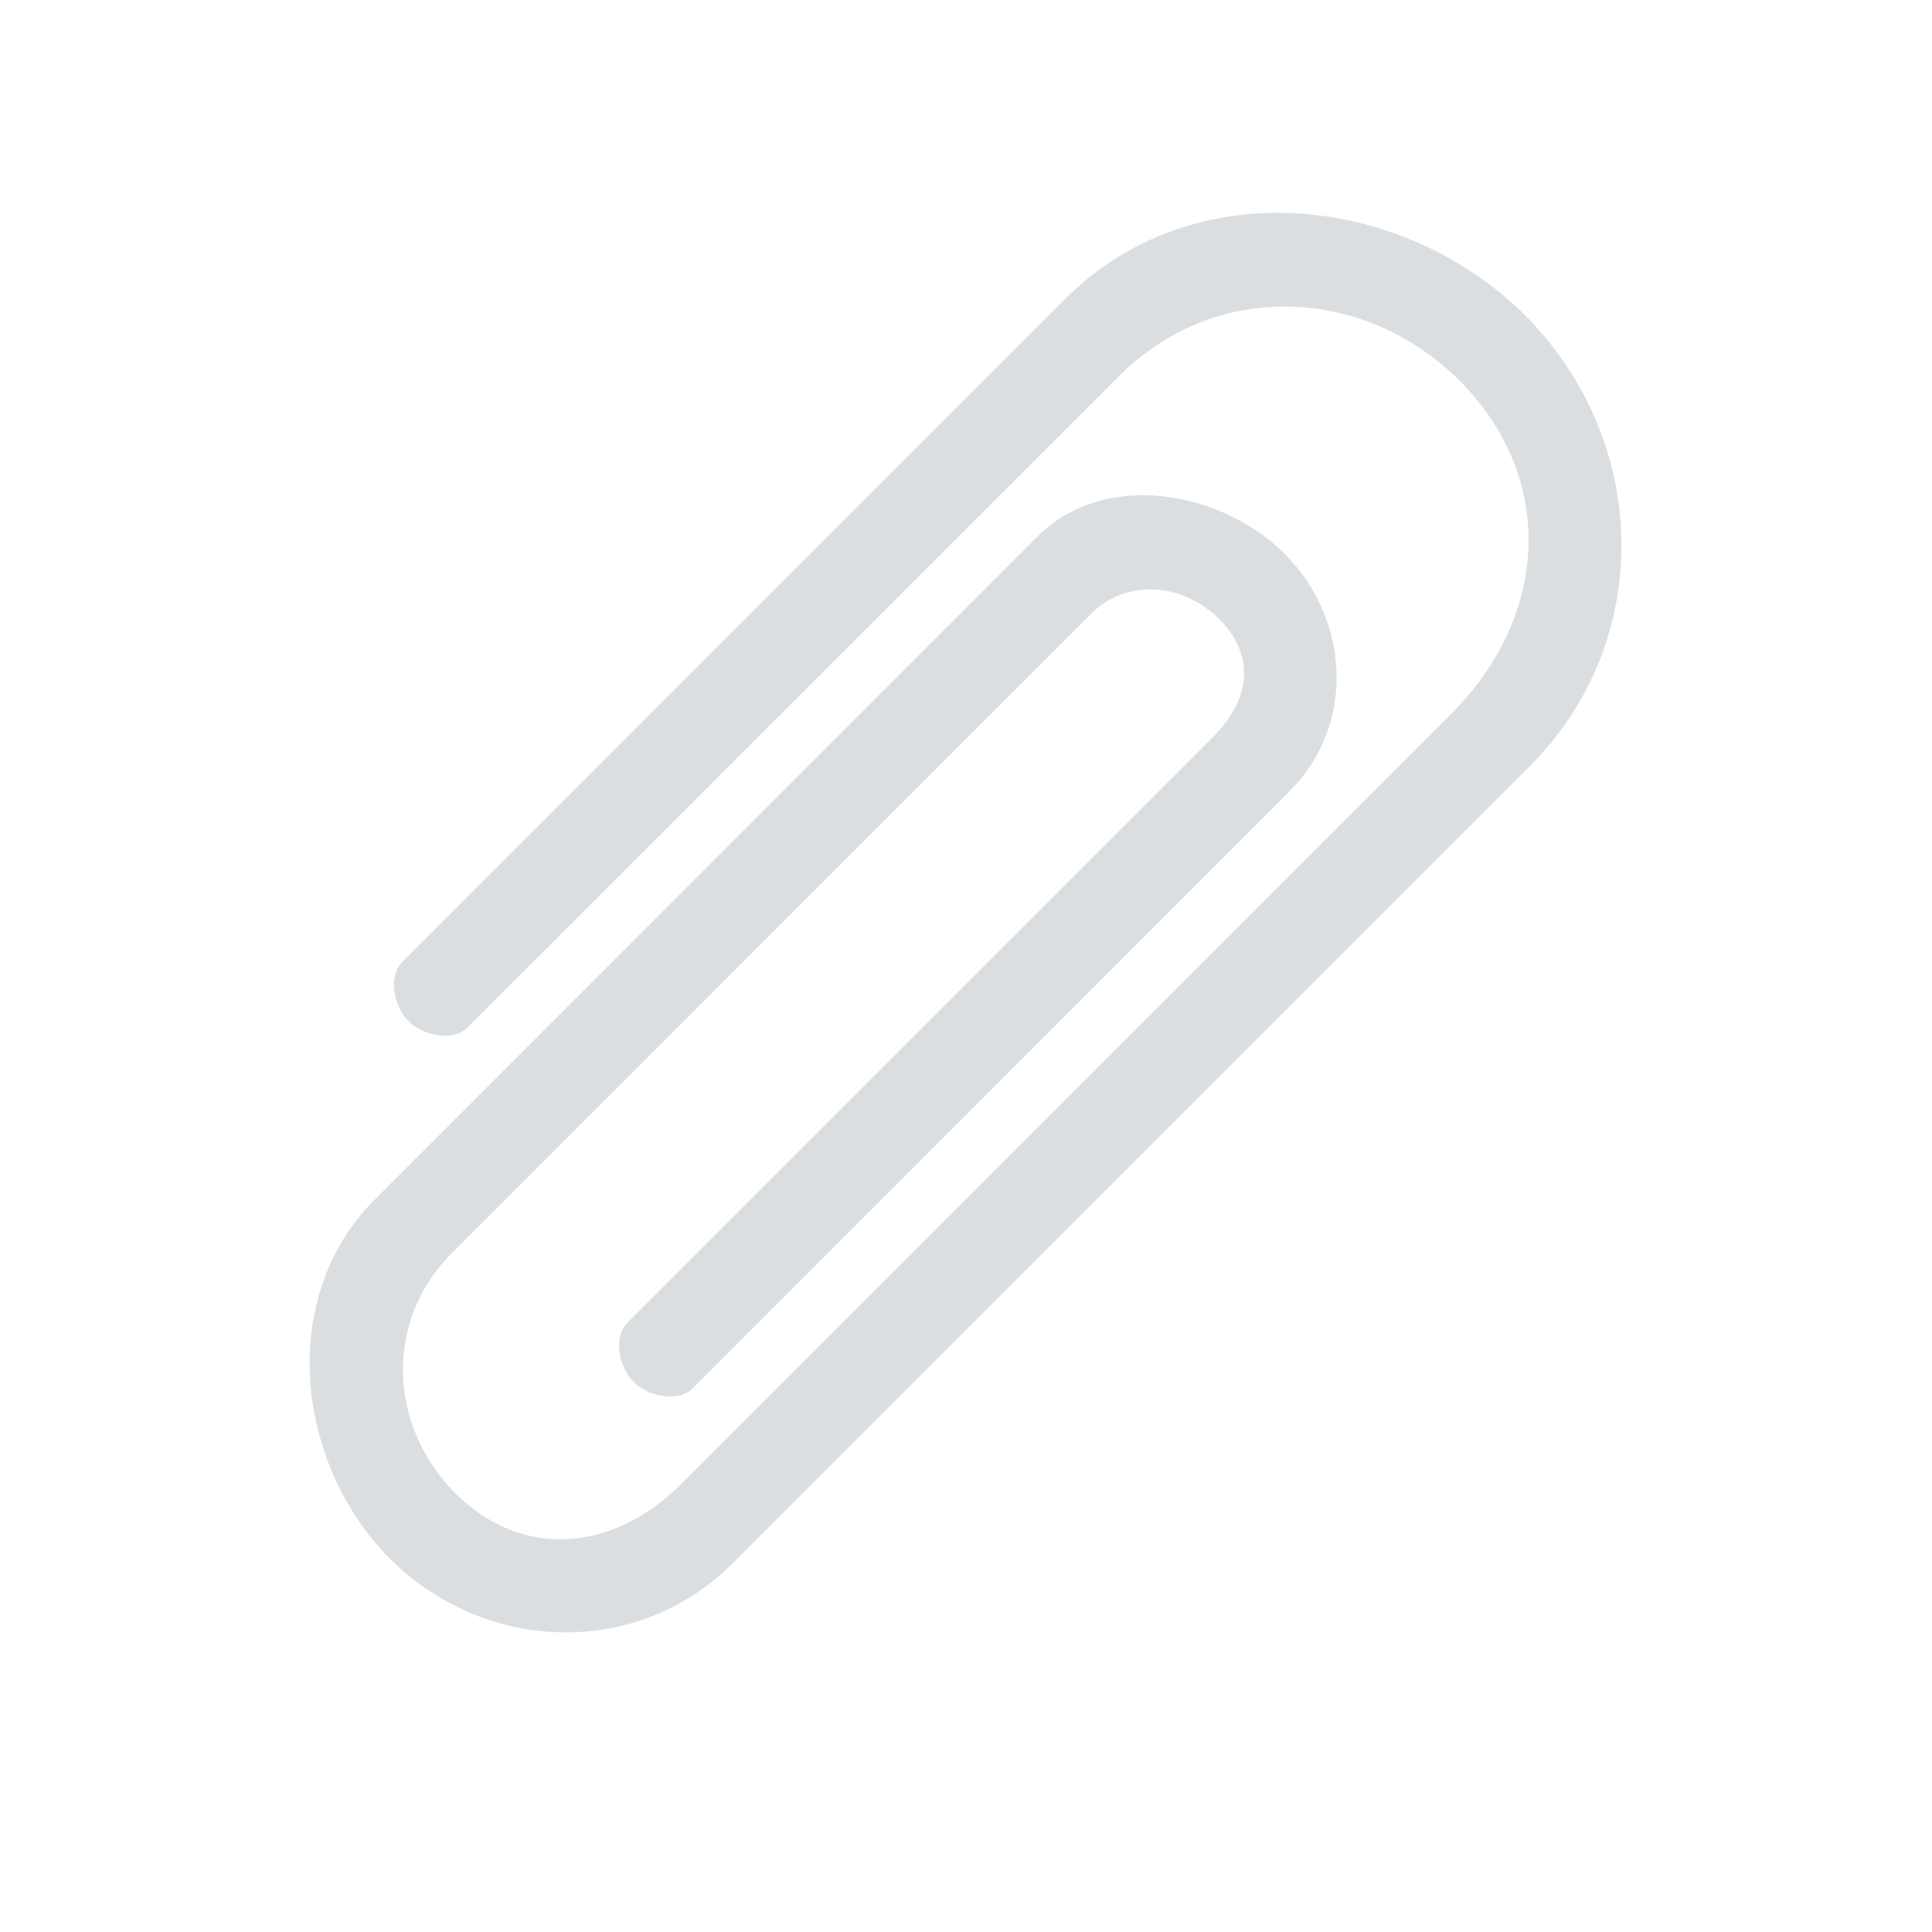 <?xml version="1.0" encoding="UTF-8" standalone="no"?>
<!-- Created with Inkscape (http://www.inkscape.org/) -->

<svg
   xmlns:dc="http://purl.org/dc/elements/1.1/"
   xmlns:cc="http://creativecommons.org/ns#"
   xmlns:rdf="http://www.w3.org/1999/02/22-rdf-syntax-ns#"
   xmlns:svg="http://www.w3.org/2000/svg"
   xmlns="http://www.w3.org/2000/svg"
   xmlns:sodipodi="http://sodipodi.sourceforge.net/DTD/sodipodi-0.dtd"
   xmlns:inkscape="http://www.inkscape.org/namespaces/inkscape"
   width="22"
   height="22"
   viewBox="0 0 22 22"
   id="svg2"
   version="1.1"
   inkscape:version="0.91 r"
   sodipodi:docname="diodon.svg">
  <defs
     id="defs4" />
  <sodipodi:namedview
     id="base"
     pagecolor="#ffffff"
     bordercolor="#666666"
     borderopacity="1.0"
     inkscape:pageopacity="0.0"
     inkscape:pageshadow="2"
     inkscape:zoom="22.627417"
     inkscape:cx="8.6414542"
     inkscape:cy="12.33807"
     inkscape:document-units="px"
     inkscape:current-layer="layer1"
     showgrid="false"
     fit-margin-top="0"
     fit-margin-left="0"
     fit-margin-right="0"
     fit-margin-bottom="0"
     units="px"
     inkscape:snap-global="true"
     inkscape:snap-page="true"
     inkscape:window-width="1920"
     inkscape:window-height="1056"
     inkscape:window-x="0"
     inkscape:window-y="24"
     inkscape:window-maximized="1" />
  <g
     inkscape:label="Layer 1"
     inkscape:groupmode="layer"
     id="layer1"
     transform="translate(683.786,-596.255)">
    <g
       id="layer1-0"
       transform="matrix(0.848,0,0,0.848,-682.012,-276.542)">
      <path
         inkscape:connector-curvature="0"
         id="path108"
         style="fill:#dbdee0;fill-opacity:1"
         d="m 2.934,1045.356 c -1.296,1.3 -1.069,3.52 0.203,4.81 1.28,1.279 3.32,1.357 4.62,0.06 l 10.696,-10.698 c 1.685,-1.691 1.607,-4.359 -0.052,-6.039 -1.67,-1.67 -4.484,-1.932 -6.175,-0.247 l -8.914,8.915 c -0.197,0.197 -0.117,0.598 0.079,0.795 0.197,0.197 0.599,0.284 0.796,0.087 l 8.749,-8.748 c 1.285,-1.284 3.284,-1.227 4.586,0.077 1.291,1.313 1.171,3.157 -0.112,4.443 l -10.364,10.366 c -0.896,0.893 -2.12,1.022 -3.032,0.109 -0.905,-0.923 -0.934,-2.318 -0.041,-3.215 l 8.582,-8.583 c 0.463,-0.464 1.209,-0.445 1.736,0.077 0.514,0.533 0.365,1.115 -0.1,1.579 l -7.856,7.857 c -0.198,0.197 -0.117,0.598 0.079,0.796 0.197,0.197 0.599,0.284 0.796,0.087 l 8.021,-8.024 c 0.884,-0.887 0.802,-2.296 -0.063,-3.173 -0.873,-0.872 -2.437,-1.13 -3.324,-0.246 z"
         sodipodi:nodetypes="ccccccccccccccccccccccccc" />
    </g>
  </g>
</svg>
